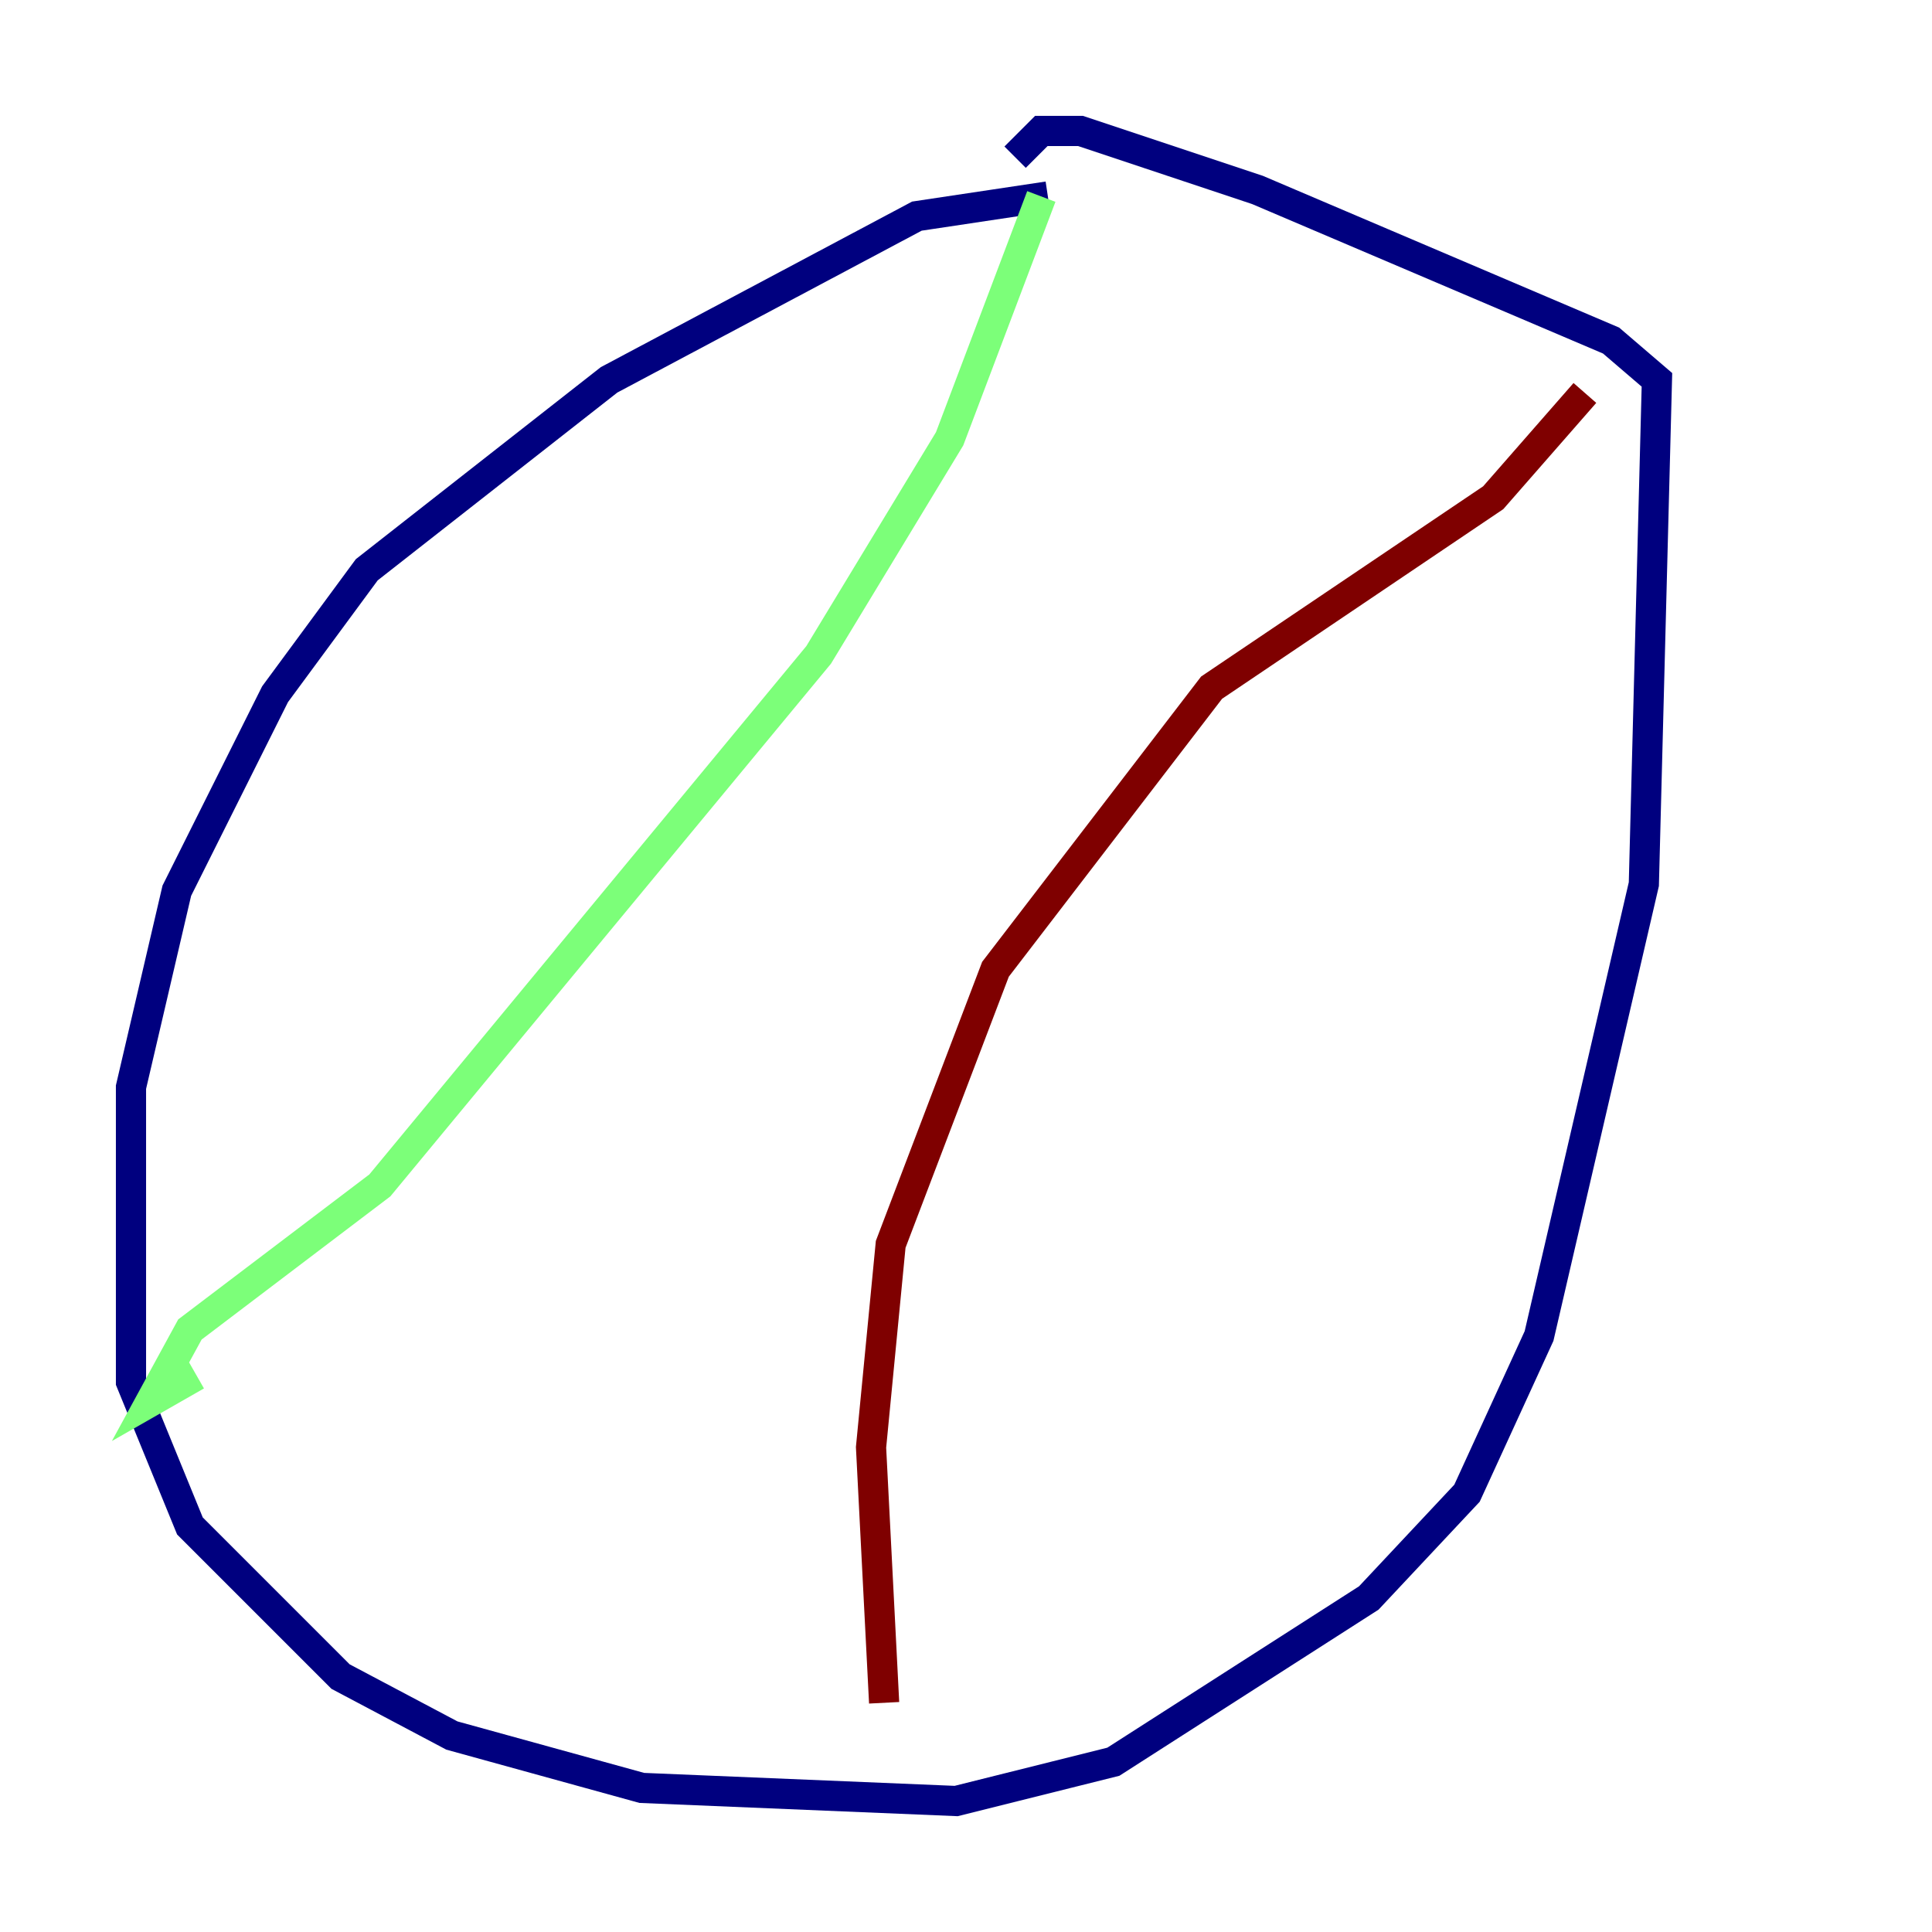 <?xml version="1.0" encoding="utf-8" ?>
<svg baseProfile="tiny" height="128" version="1.2" viewBox="0,0,128,128" width="128" xmlns="http://www.w3.org/2000/svg" xmlns:ev="http://www.w3.org/2001/xml-events" xmlns:xlink="http://www.w3.org/1999/xlink"><defs /><polyline fill="none" points="69.424,13.017 60.746,14.319 40.352,25.166 24.298,37.749 18.224,45.993 11.715,59.01 8.678,72.027 8.678,91.552 12.583,101.098 22.563,111.078 29.939,114.983 42.522,118.454 63.349,119.322 73.763,116.719 90.685,105.871 97.193,98.929 101.966,88.515 108.909,58.576 109.776,25.166 106.739,22.563 83.308,12.583 71.593,8.678 68.99,8.678 67.254,10.414" stroke="#00007f" stroke-width="2" /><polyline fill="none" points="68.99,13.017 62.915,29.071 54.237,43.39 25.166,78.536 12.583,88.081 9.98,92.854 13.017,91.119" stroke="#7cff79" stroke-width="2" /><polyline fill="none" points="105.003,26.034 98.929,32.976 80.271,45.559 65.953,64.217 59.01,82.441 57.709,95.891 58.576,112.814" stroke="#7f0000" stroke-width="2" /></svg>